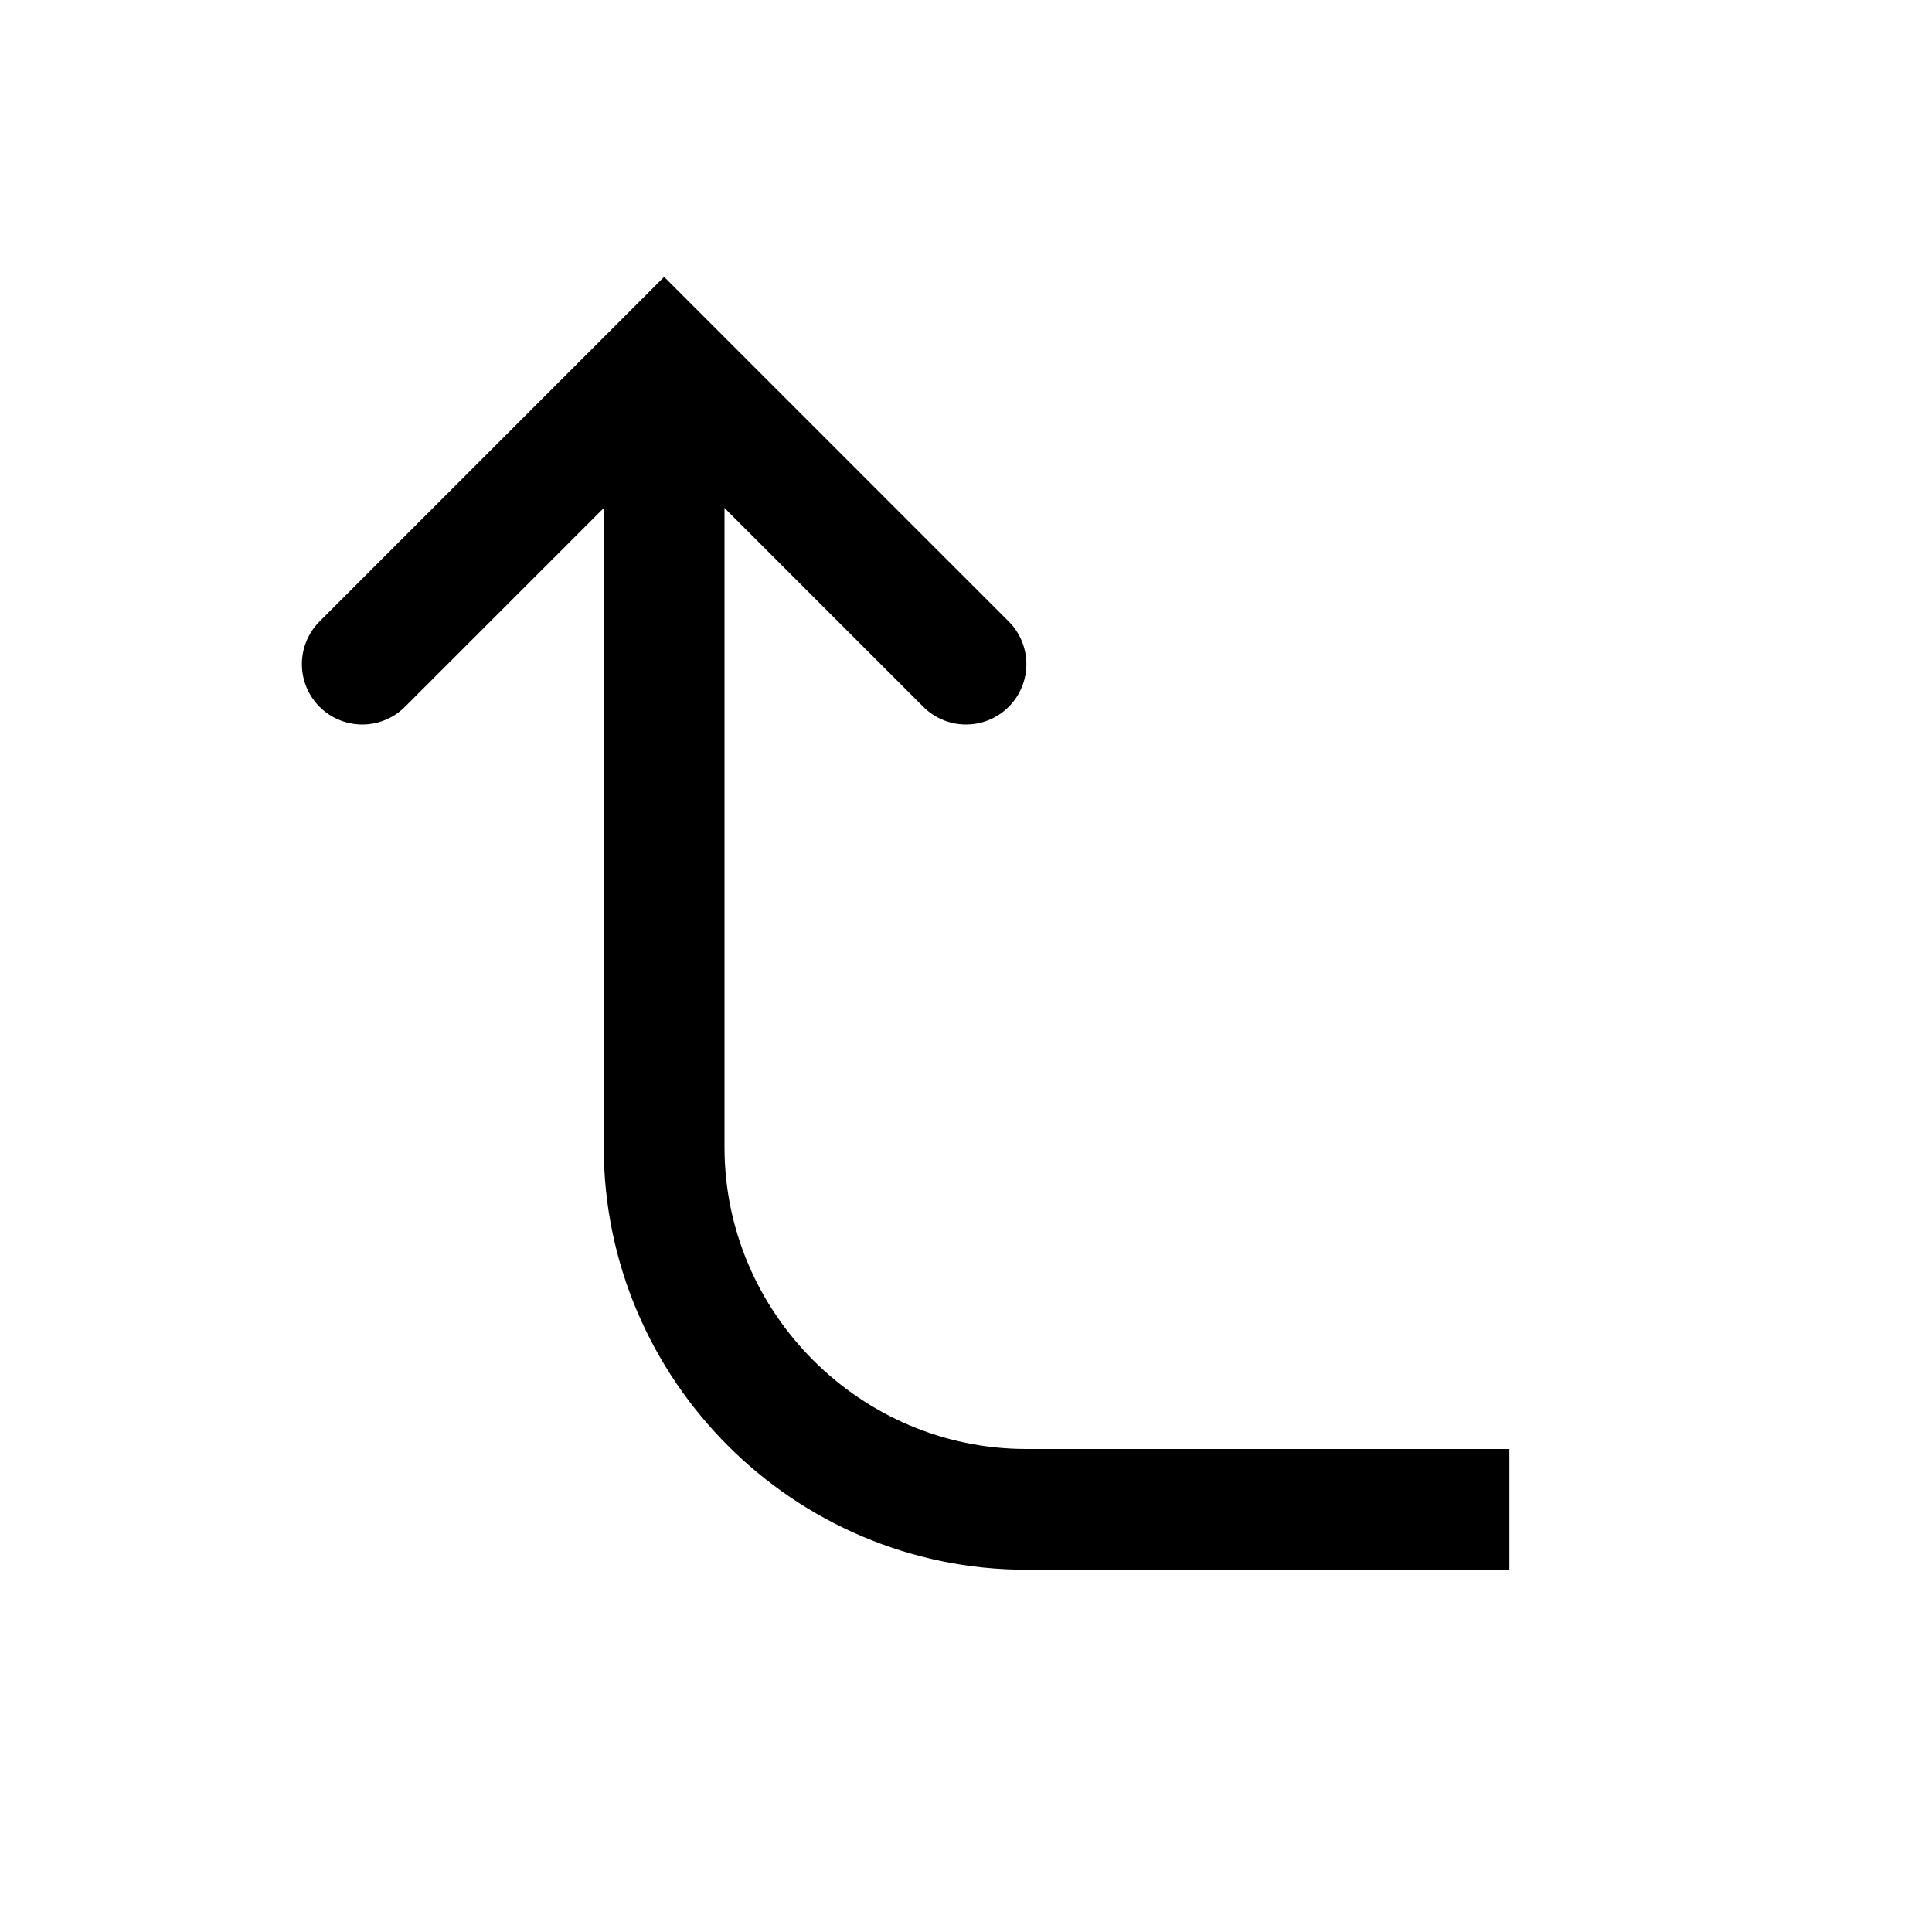 <svg width="32" height="32" viewBox="0 0 32 32" fill="none" xmlns="http://www.w3.org/2000/svg">
<path d="M6 11L11 6L16 11" stroke="black" stroke-width="2" stroke-miterlimit="10" stroke-linecap="round"/>
<path d="M11 7V19C11 22.3 13.7 25 17 25H25" stroke="black" stroke-width="2" stroke-miterlimit="10"/>
</svg>
